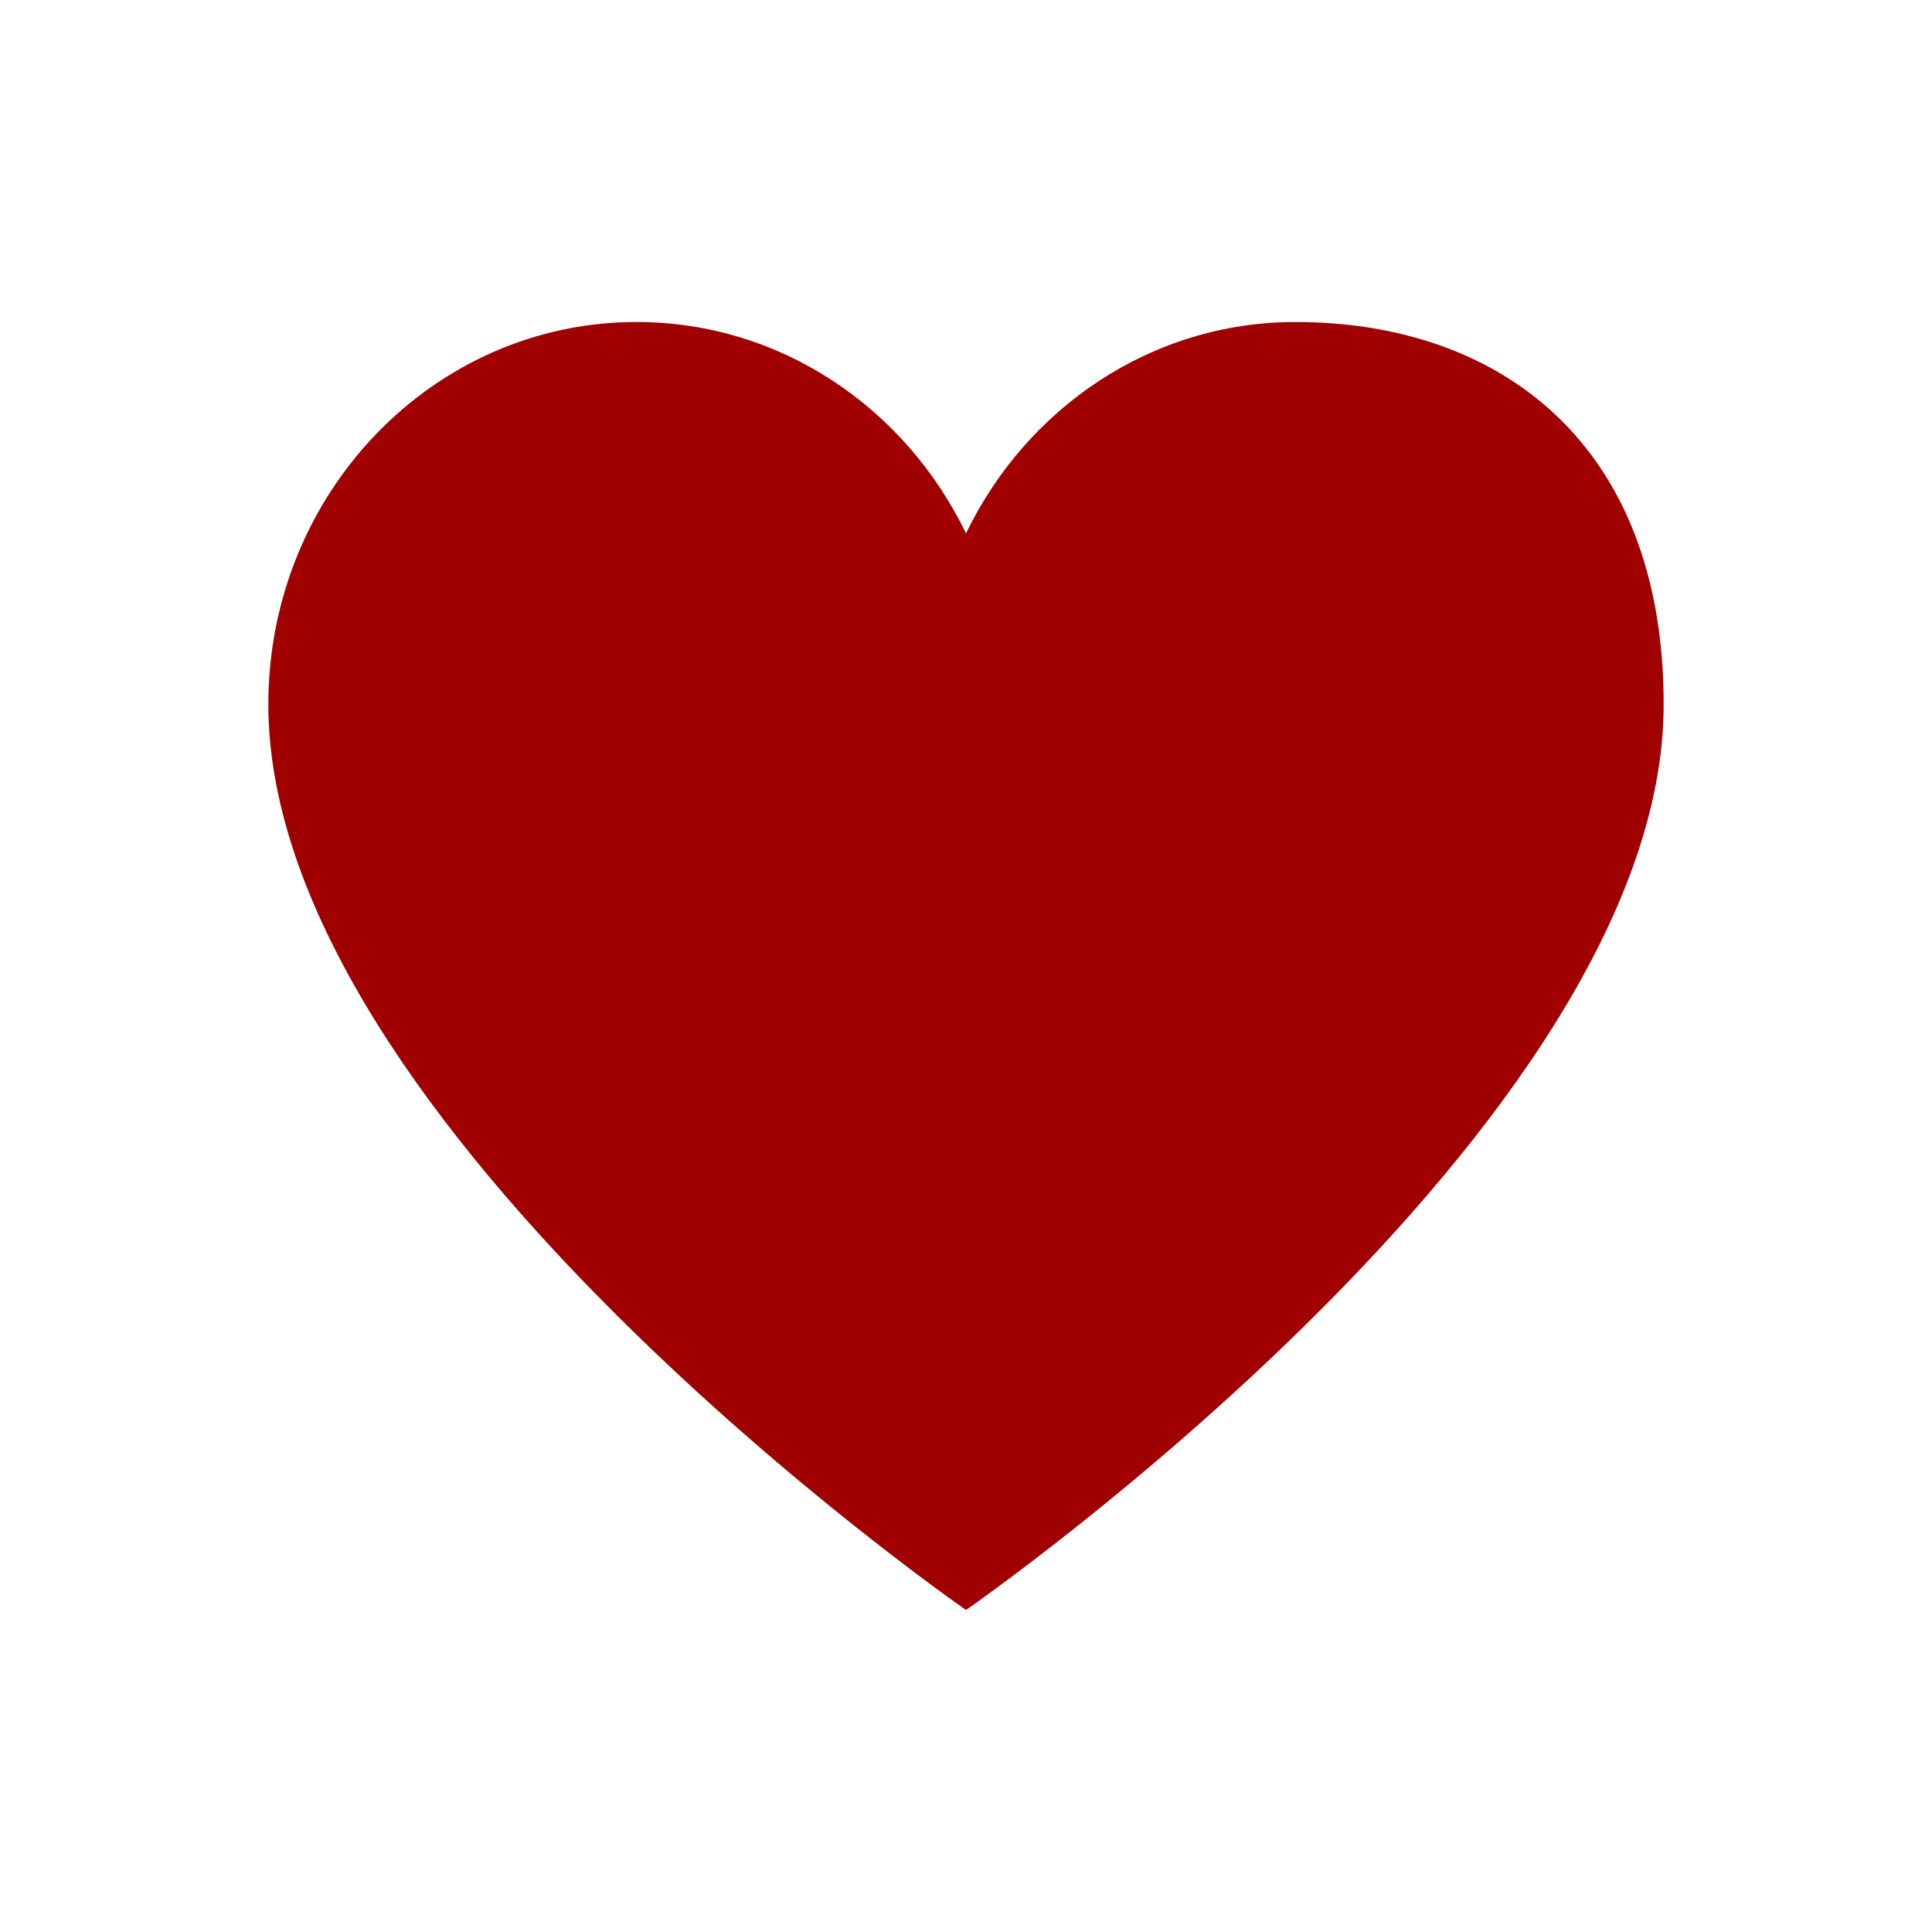 <svg width="36" height="36" viewBox="0 0 36 36" fill="none" xmlns="http://www.w3.org/2000/svg">
  <g id="mynaui:heart">
    <path id="Vector" d="M11.861 6C8.072 6 5 9.191 5 13.125C5 21 18 30 18 30C18 30 31 21 31 13.125C31 8.25 27.928 6 24.139 6C21.452 6 19.127 7.604 18 9.939C16.873 7.604 14.548 6 11.861 6Z" fill="#A00000"/>
  </g>
</svg>
